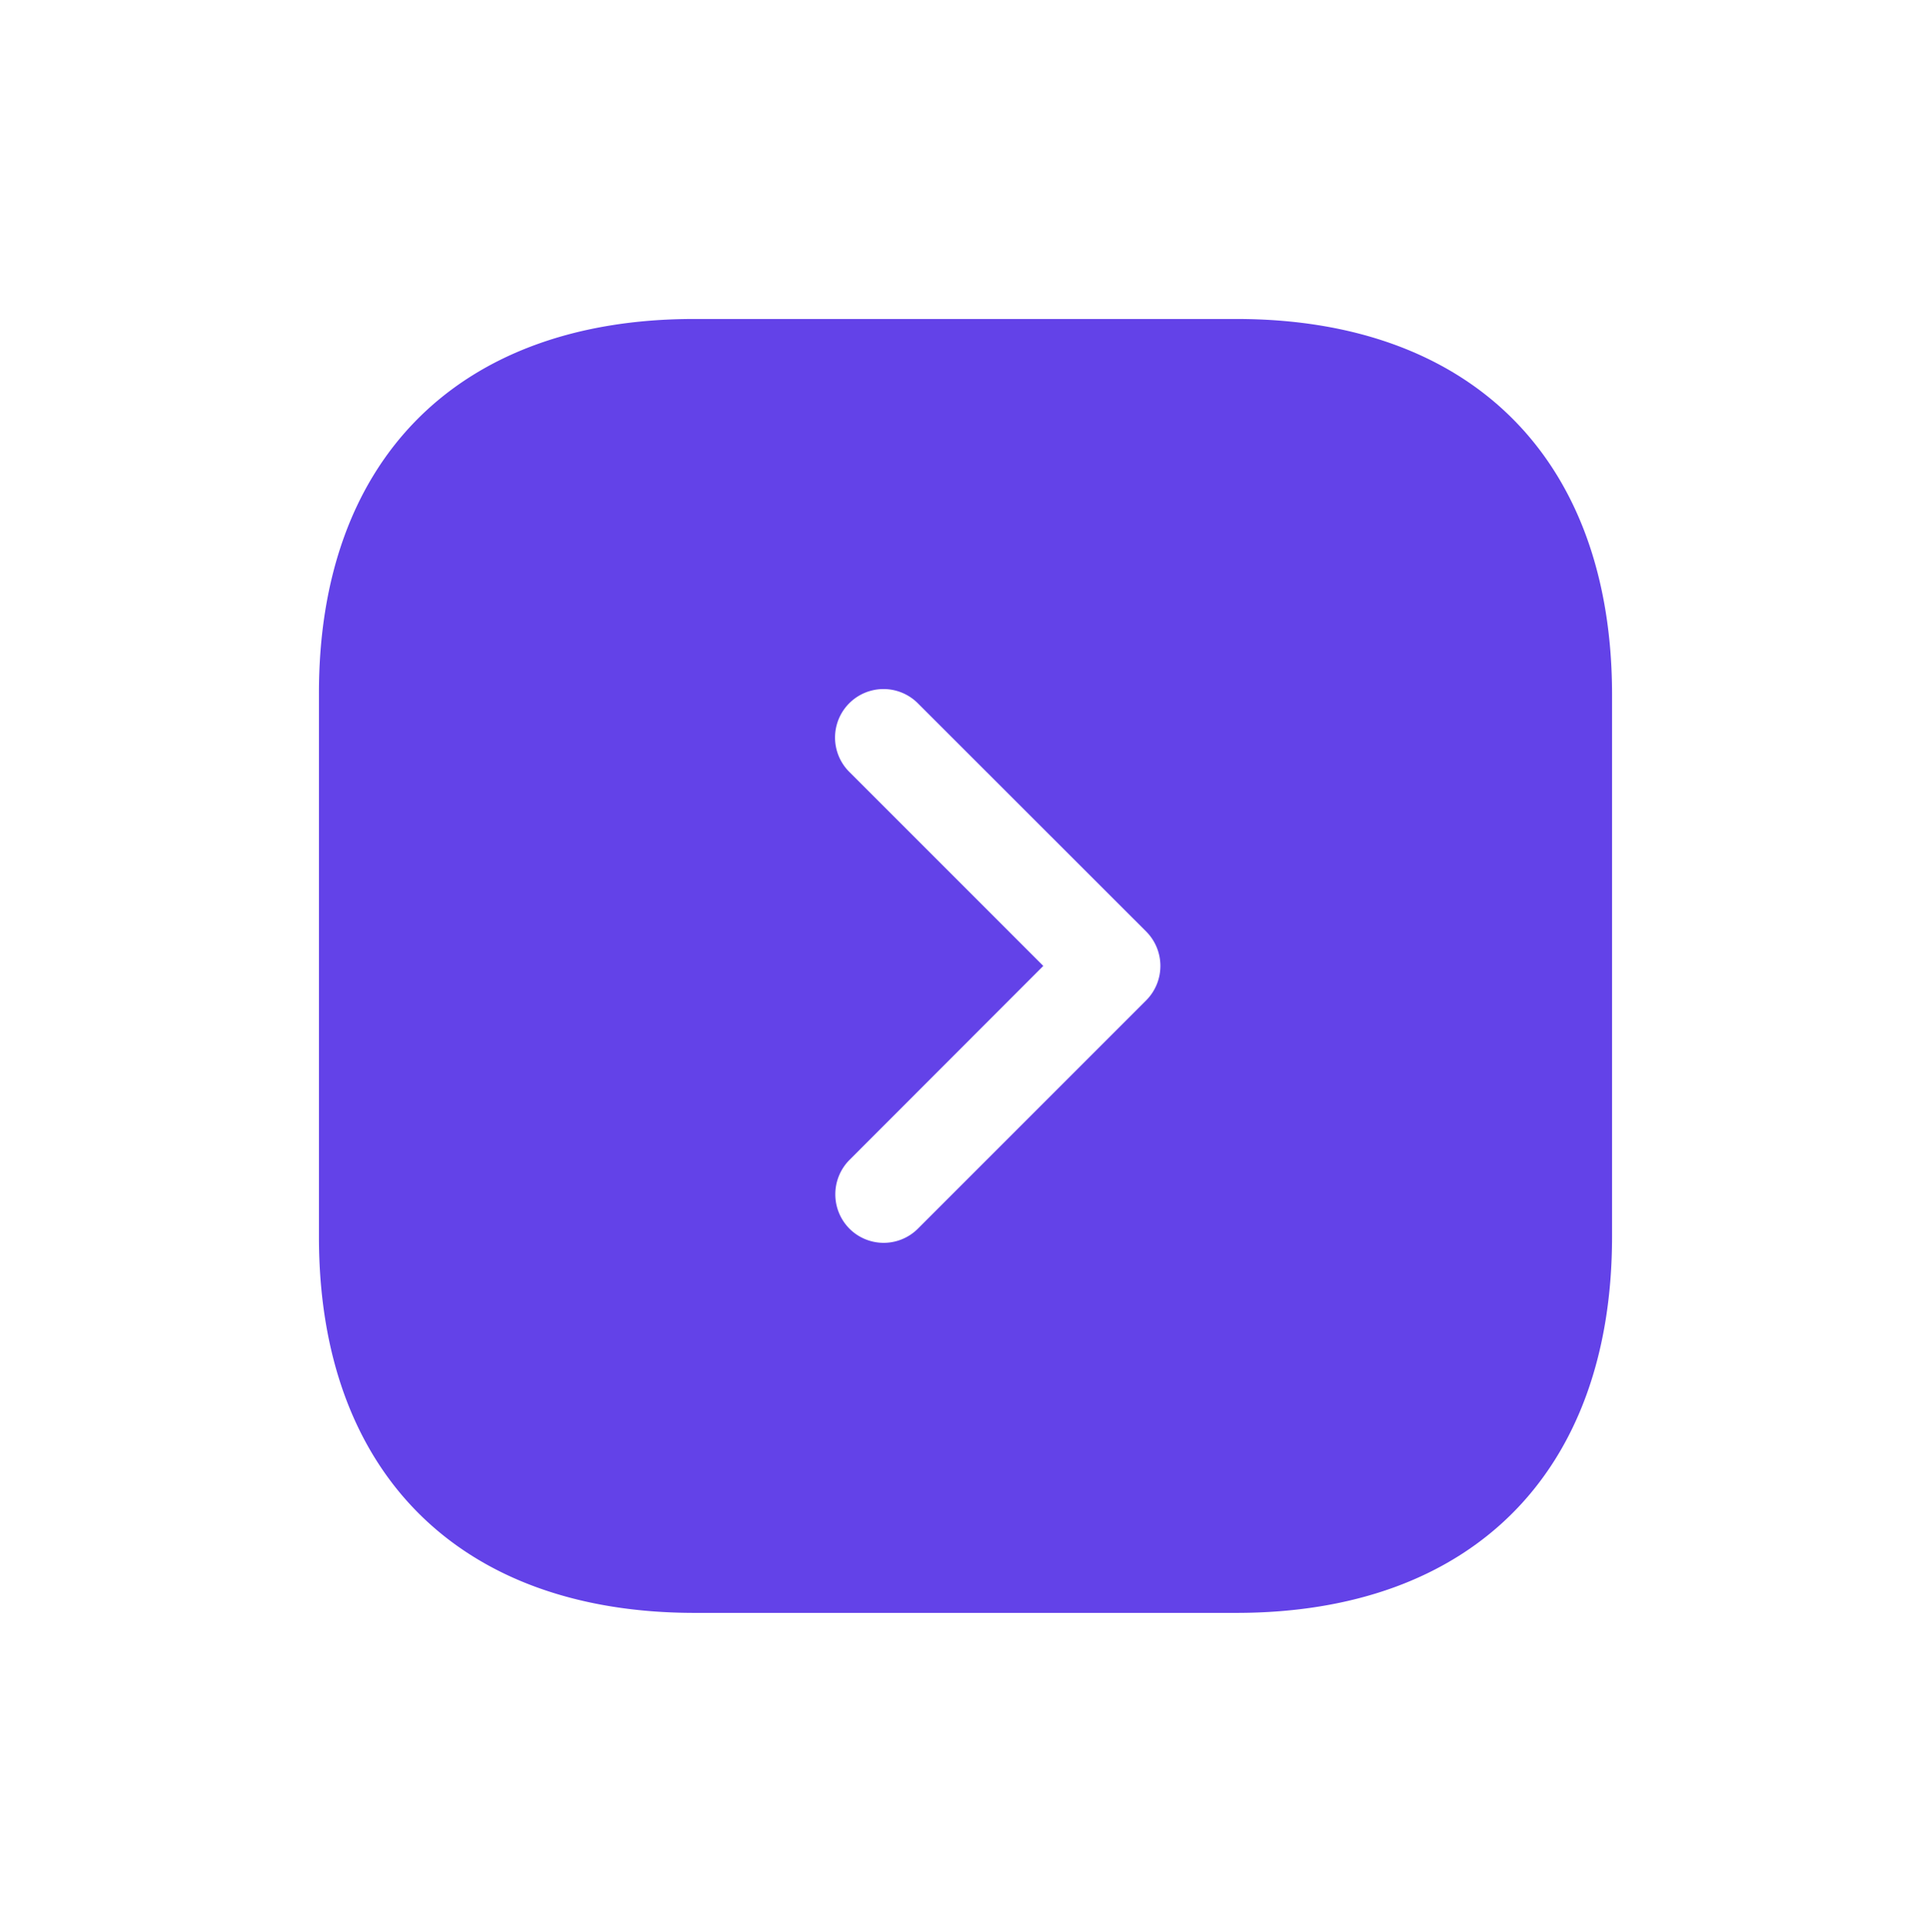 <svg xmlns="http://www.w3.org/2000/svg" xmlns:xlink="http://www.w3.org/1999/xlink" width="54.491" height="54.509" viewBox="0 0 54.491 54.509">
  <defs>
    <filter id="Path_2410" x="0" y="0" width="54.491" height="54.509" filterUnits="userSpaceOnUse">
      <feOffset input="SourceAlpha"/>
      <feGaussianBlur stdDeviation="3" result="blur"/>
      <feFlood flood-color="#6342e8" flood-opacity="0.282"/>
      <feComposite operator="in" in2="blur"/>
      <feComposite in="SourceGraphic"/>
    </filter>
  </defs>
  <g transform="matrix(1, 0, 0, 1, 0, 0)" filter="url(#Path_2410)">
    <path id="Path_2410-2" data-name="Path 2410" d="M12.588,2h15.3C34.53,2,38.491,5.961,38.491,12.606V27.885c0,6.663-3.961,10.624-10.606,10.624H12.606C5.961,38.509,2,34.548,2,27.9v-15.3C1.982,5.961,5.943,2,12.588,2Zm4.381,23.731a1.377,1.377,0,0,0,0,1.935,1.366,1.366,0,0,0,1.935,0l6.444-6.444a1.377,1.377,0,0,0,0-1.935L18.9,12.843a1.368,1.368,0,1,0-1.935,1.935l5.476,5.476Z" transform="translate(7 7)" fill="#6342e8"/>
  </g>
</svg>
